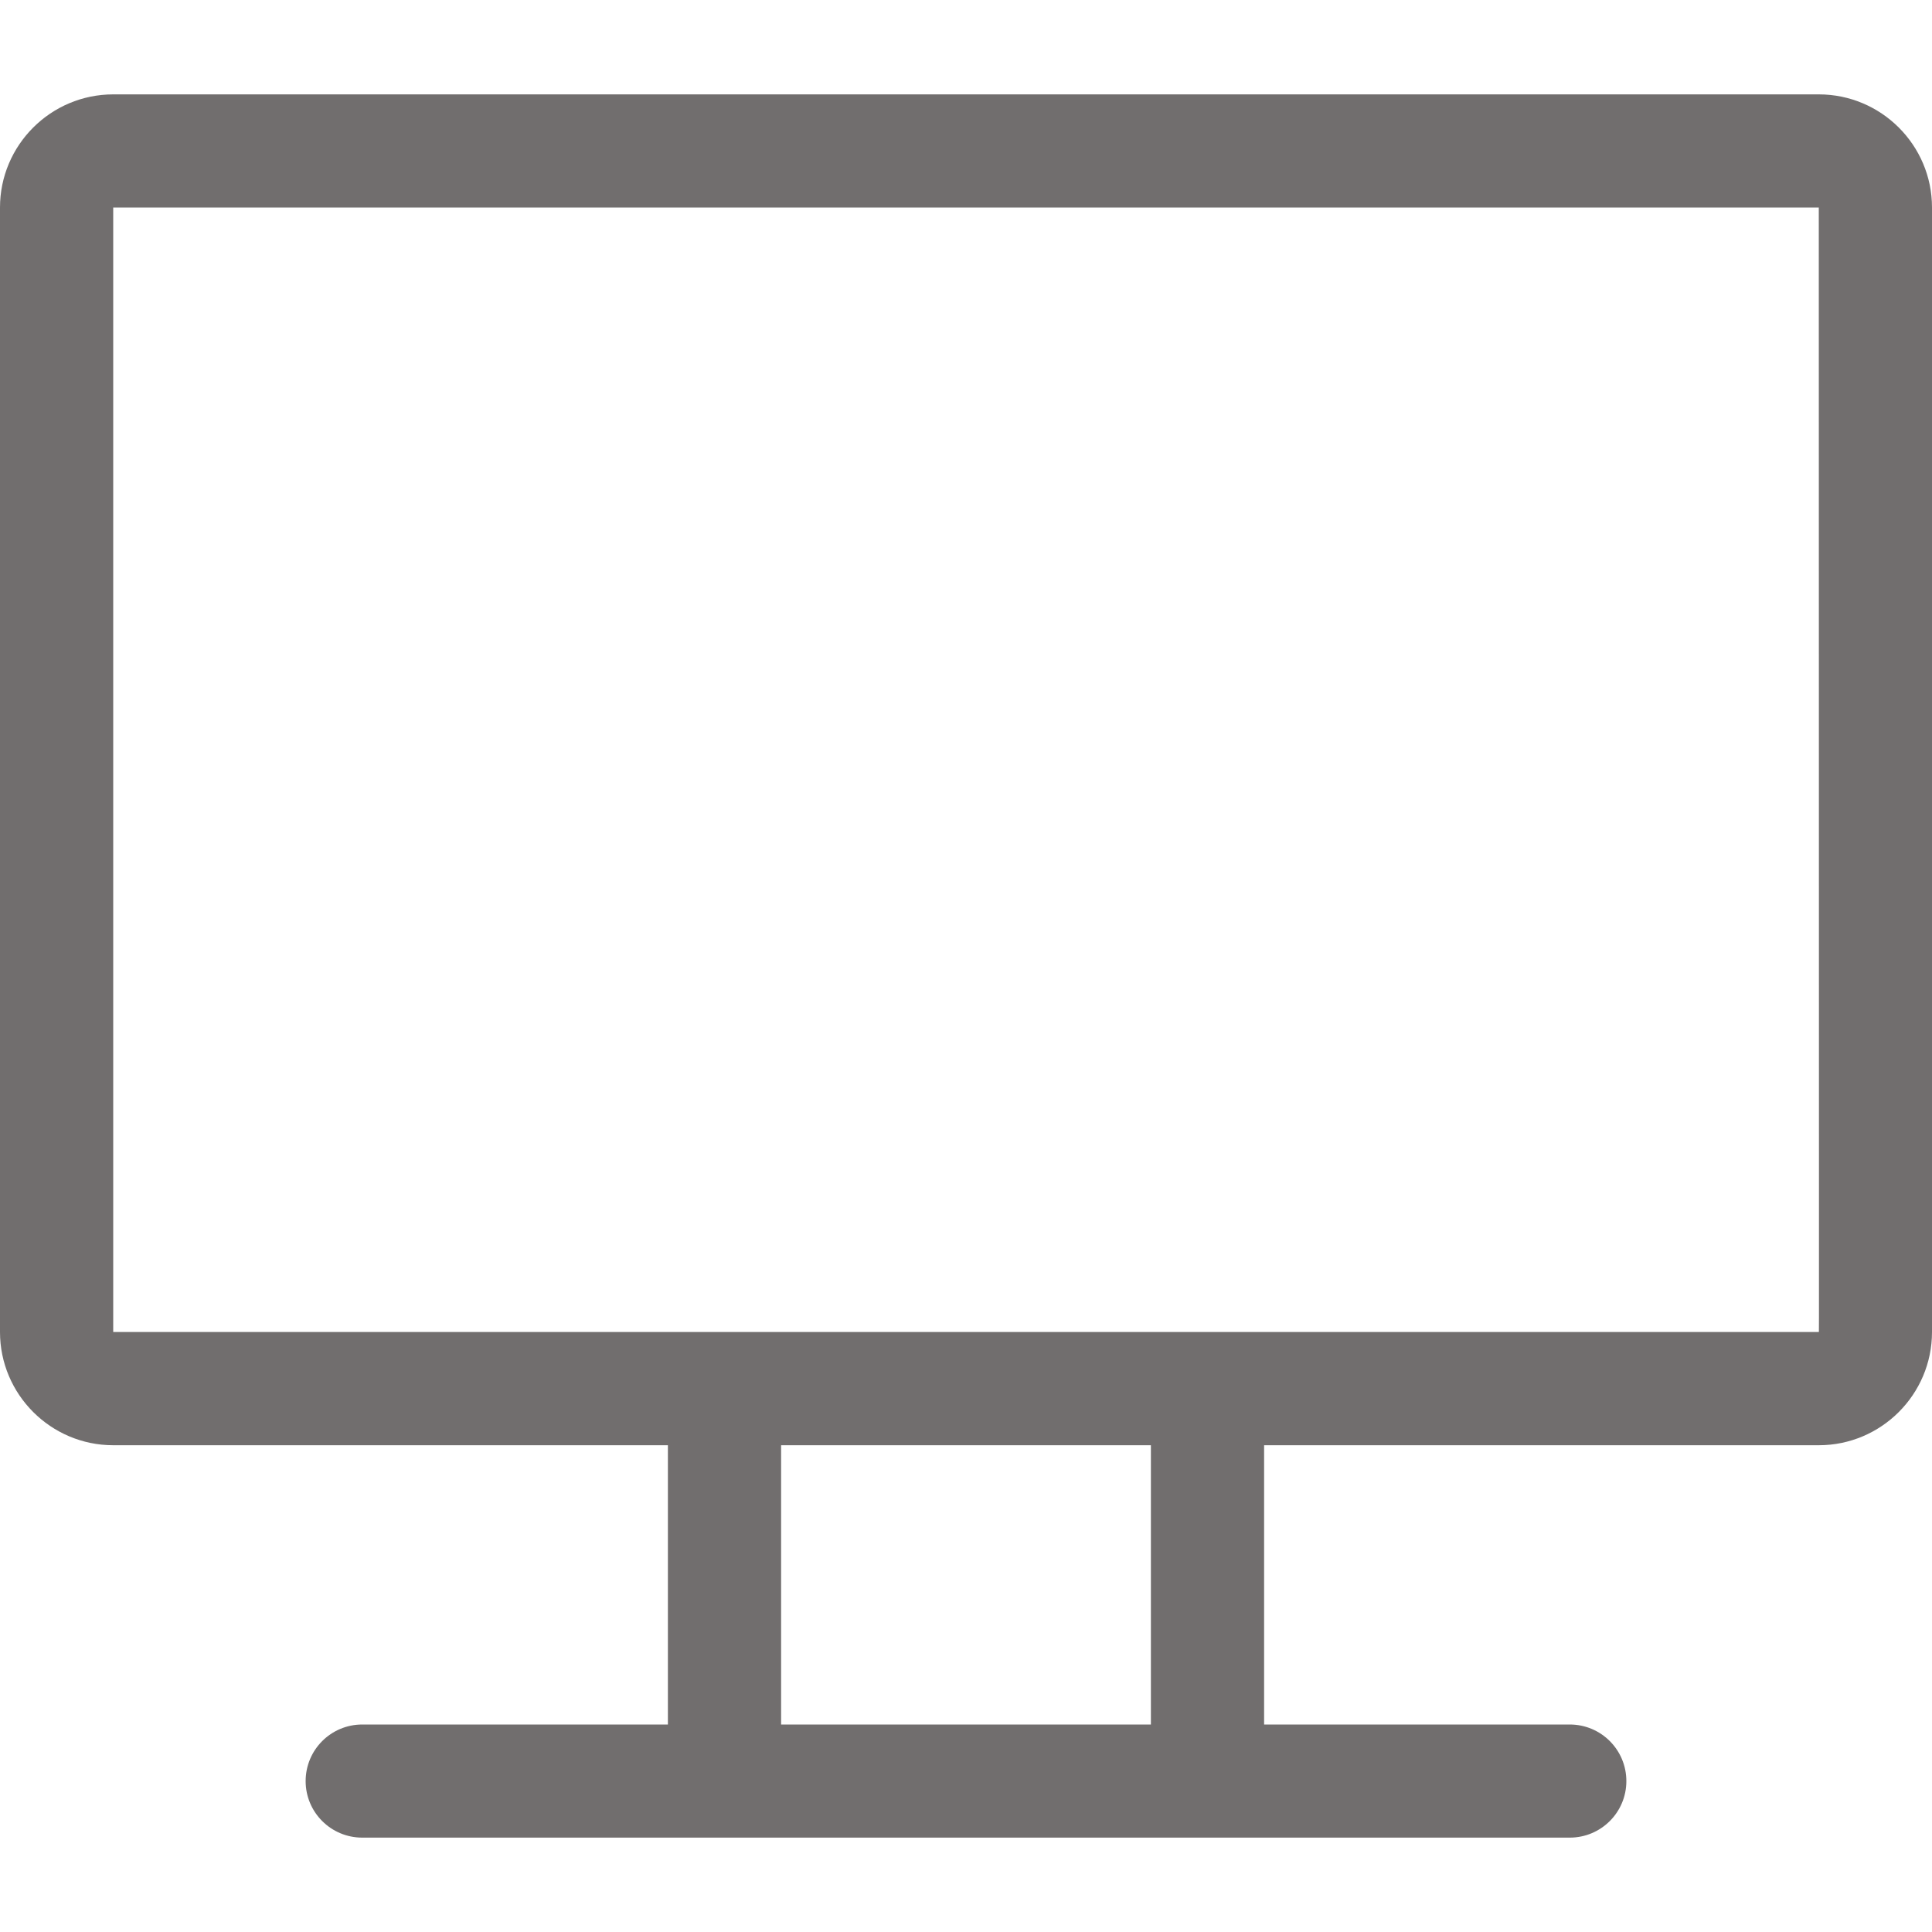 <svg width="20" height="20" viewBox="0 0 20 20" fill="none" xmlns="http://www.w3.org/2000/svg">
<path d="M18.828 0.977H1.172C0.526 0.977 0 1.502 0 2.148V13.789C0 14.435 0.526 14.961 1.172 14.961H6.914V17.852H3.75C3.426 17.852 3.164 18.114 3.164 18.438C3.164 18.761 3.426 19.023 3.75 19.023H16.25C16.574 19.023 16.836 18.761 16.836 18.438C16.836 18.114 16.574 17.852 16.25 17.852H13.086V14.961H18.828C19.474 14.961 20 14.435 20 13.789V2.148C20 1.502 19.474 0.977 18.828 0.977ZM11.914 17.852H8.086V14.961H11.914V17.852ZM18.828 13.789C18.314 13.789 1.584 13.789 1.172 13.789V2.148H18.828C18.829 14.042 18.832 13.789 18.828 13.789Z" fill="#716E6E"/>
</svg>
